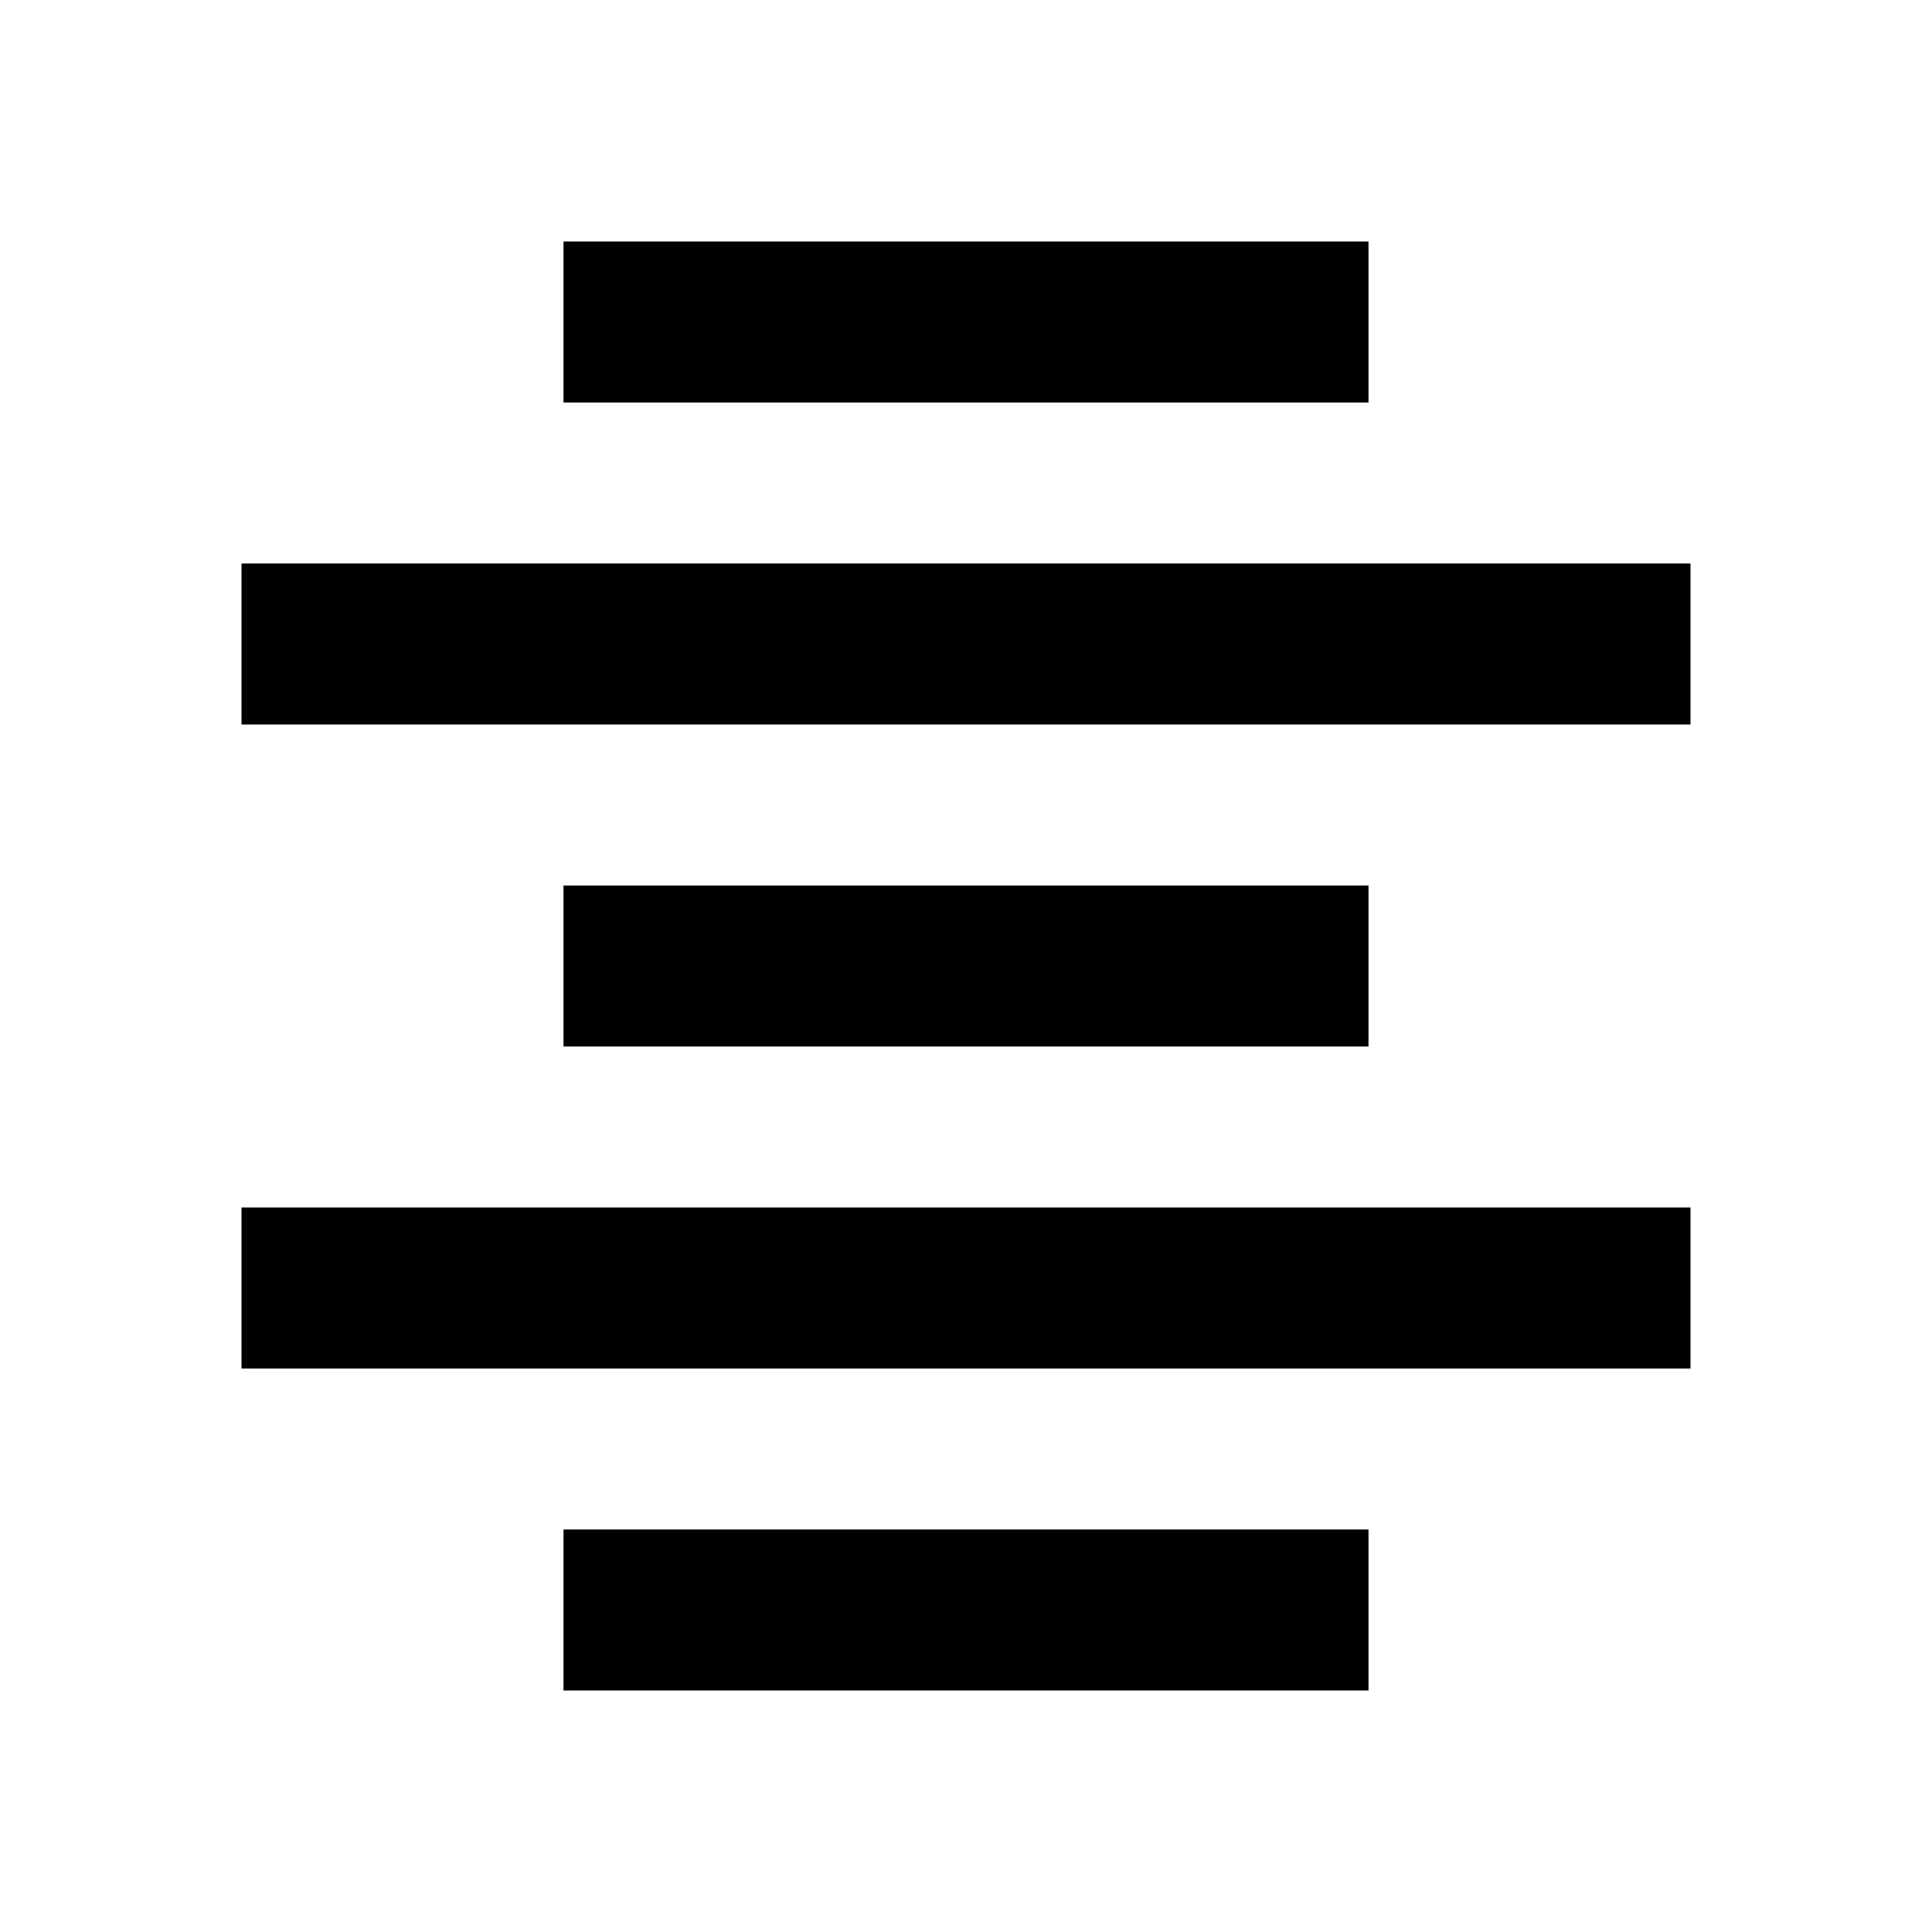 <?xml version="1.0" encoding="UTF-8"?>
<svg width="24" height="24" viewBox="0 0 24 24" fill="none" xmlns="http://www.w3.org/2000/svg">
  <path d="M7 21H17V19H7V21ZM3 17H21V15H3V17ZM7 13H17V11H7V13ZM3 9H21V7H3V9ZM7 3V5H17V3H7Z" fill="currentColor"/>
</svg> 